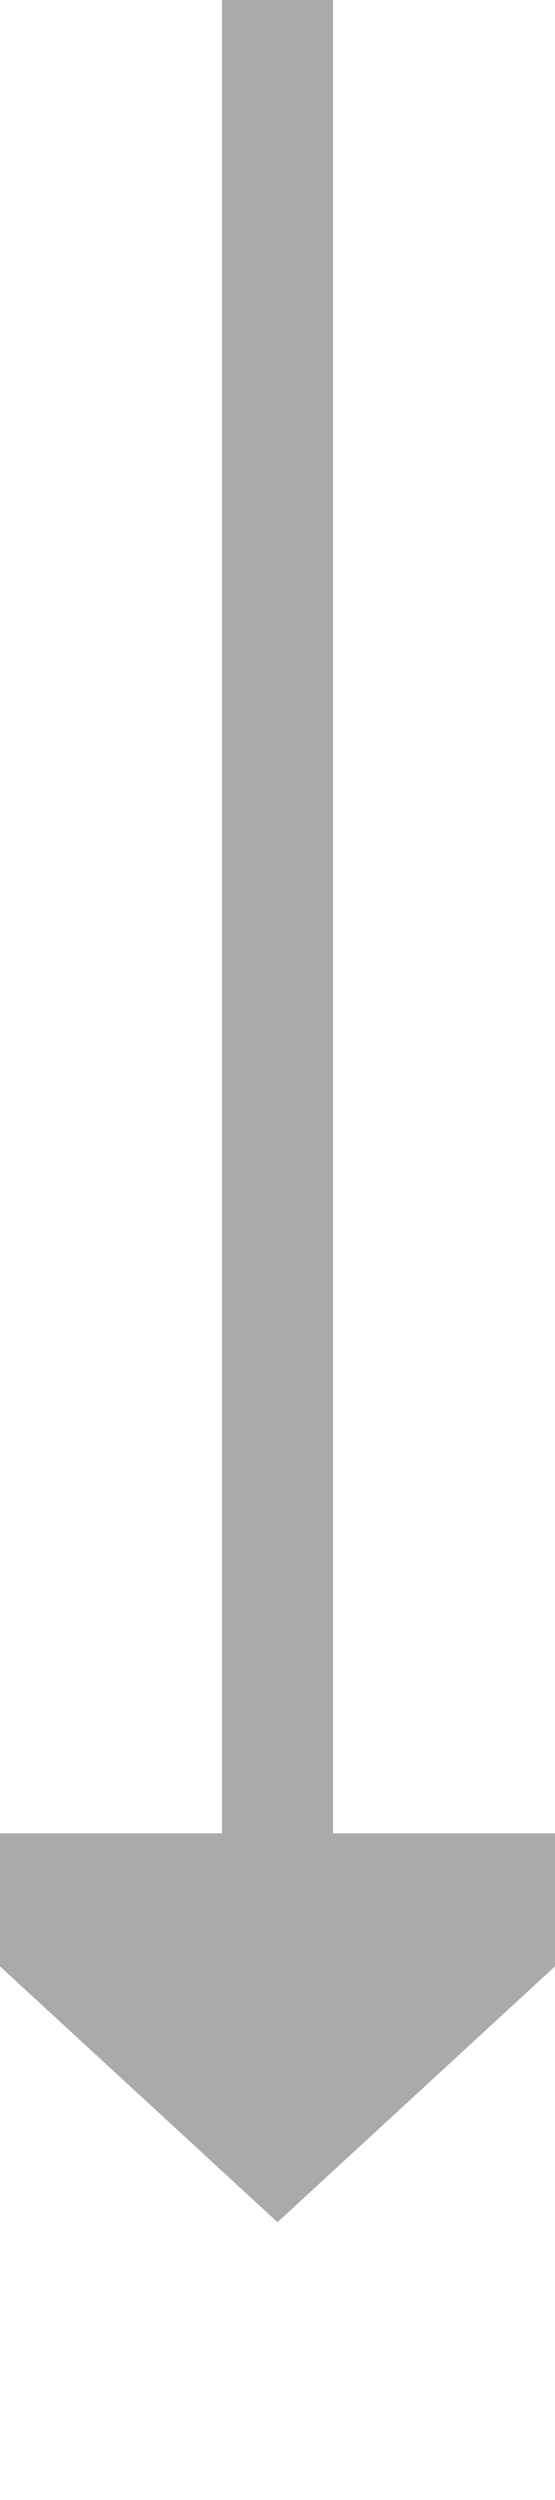 ﻿<?xml version="1.0" encoding="utf-8"?>
<svg version="1.1" xmlns:xlink="http://www.w3.org/1999/xlink" width="10px" height="45px" preserveAspectRatio="xMidYMin meet" viewBox="1151 1830  8 45" xmlns="http://www.w3.org/2000/svg">
  <path d="M 1155 1830  L 1155 1864  " stroke-width="2" stroke="#aaaaaa" fill="none" />
  <path d="M 1147.4 1863  L 1155 1870  L 1162.6 1863  L 1147.4 1863  Z " fill-rule="nonzero" fill="#aaaaaa" stroke="none" />
</svg>